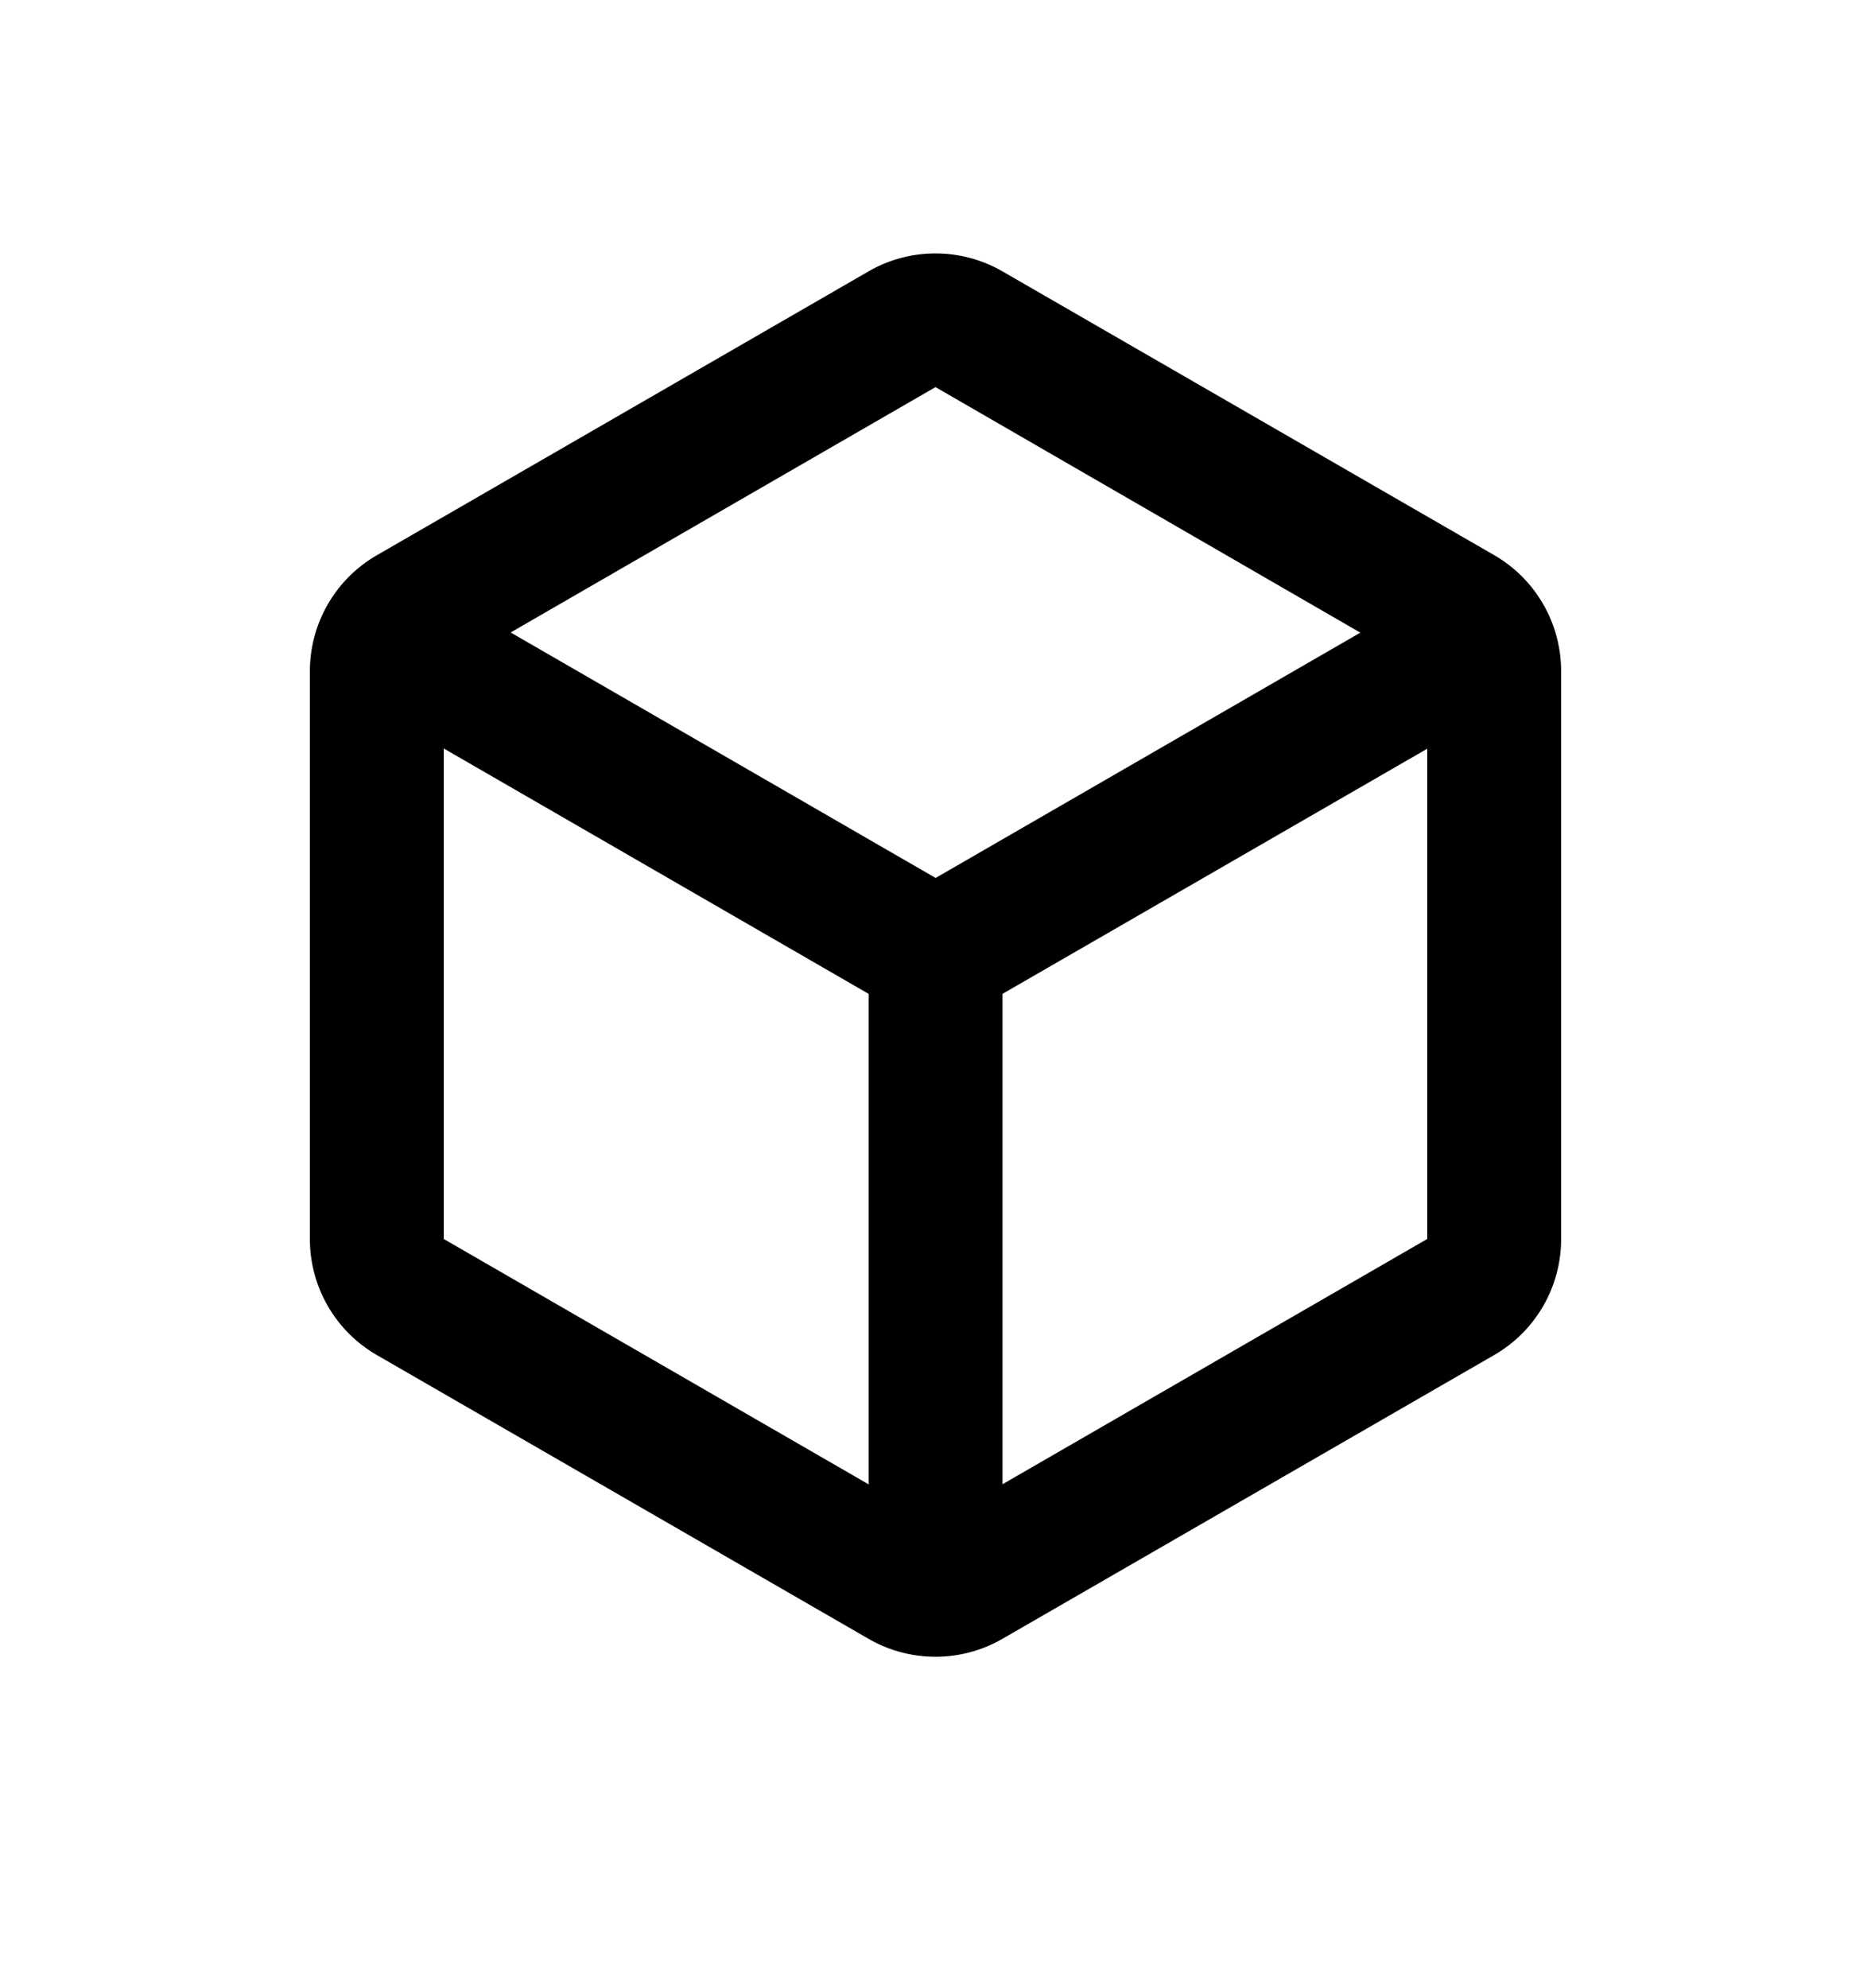 <svg xmlns="http://www.w3.org/2000/svg" width="16" height="17" viewBox="0 0 16 17"><path fill-rule="evenodd" d="M11.634 5.41L8 3.31 4.367 5.408l3.634 2.099 3.633-2.098zm-7.839.99v4.194l3.633 2.098V8.498L3.795 6.4zm4.778 6.291l3.632-2.097V6.402L8.573 8.498v4.193zM7.428 2.32a1.145 1.145 0 011.144 0l4.206 2.427a1.145 1.145 0 01.572.992v4.856a1.144 1.144 0 01-.572.991l-4.206 2.427a1.145 1.145 0 01-1.144 0l-4.206-2.427a1.145 1.145 0 01-.572-.992V5.74a1.145 1.145 0 01.572-.992L7.428 2.32z"/></svg>